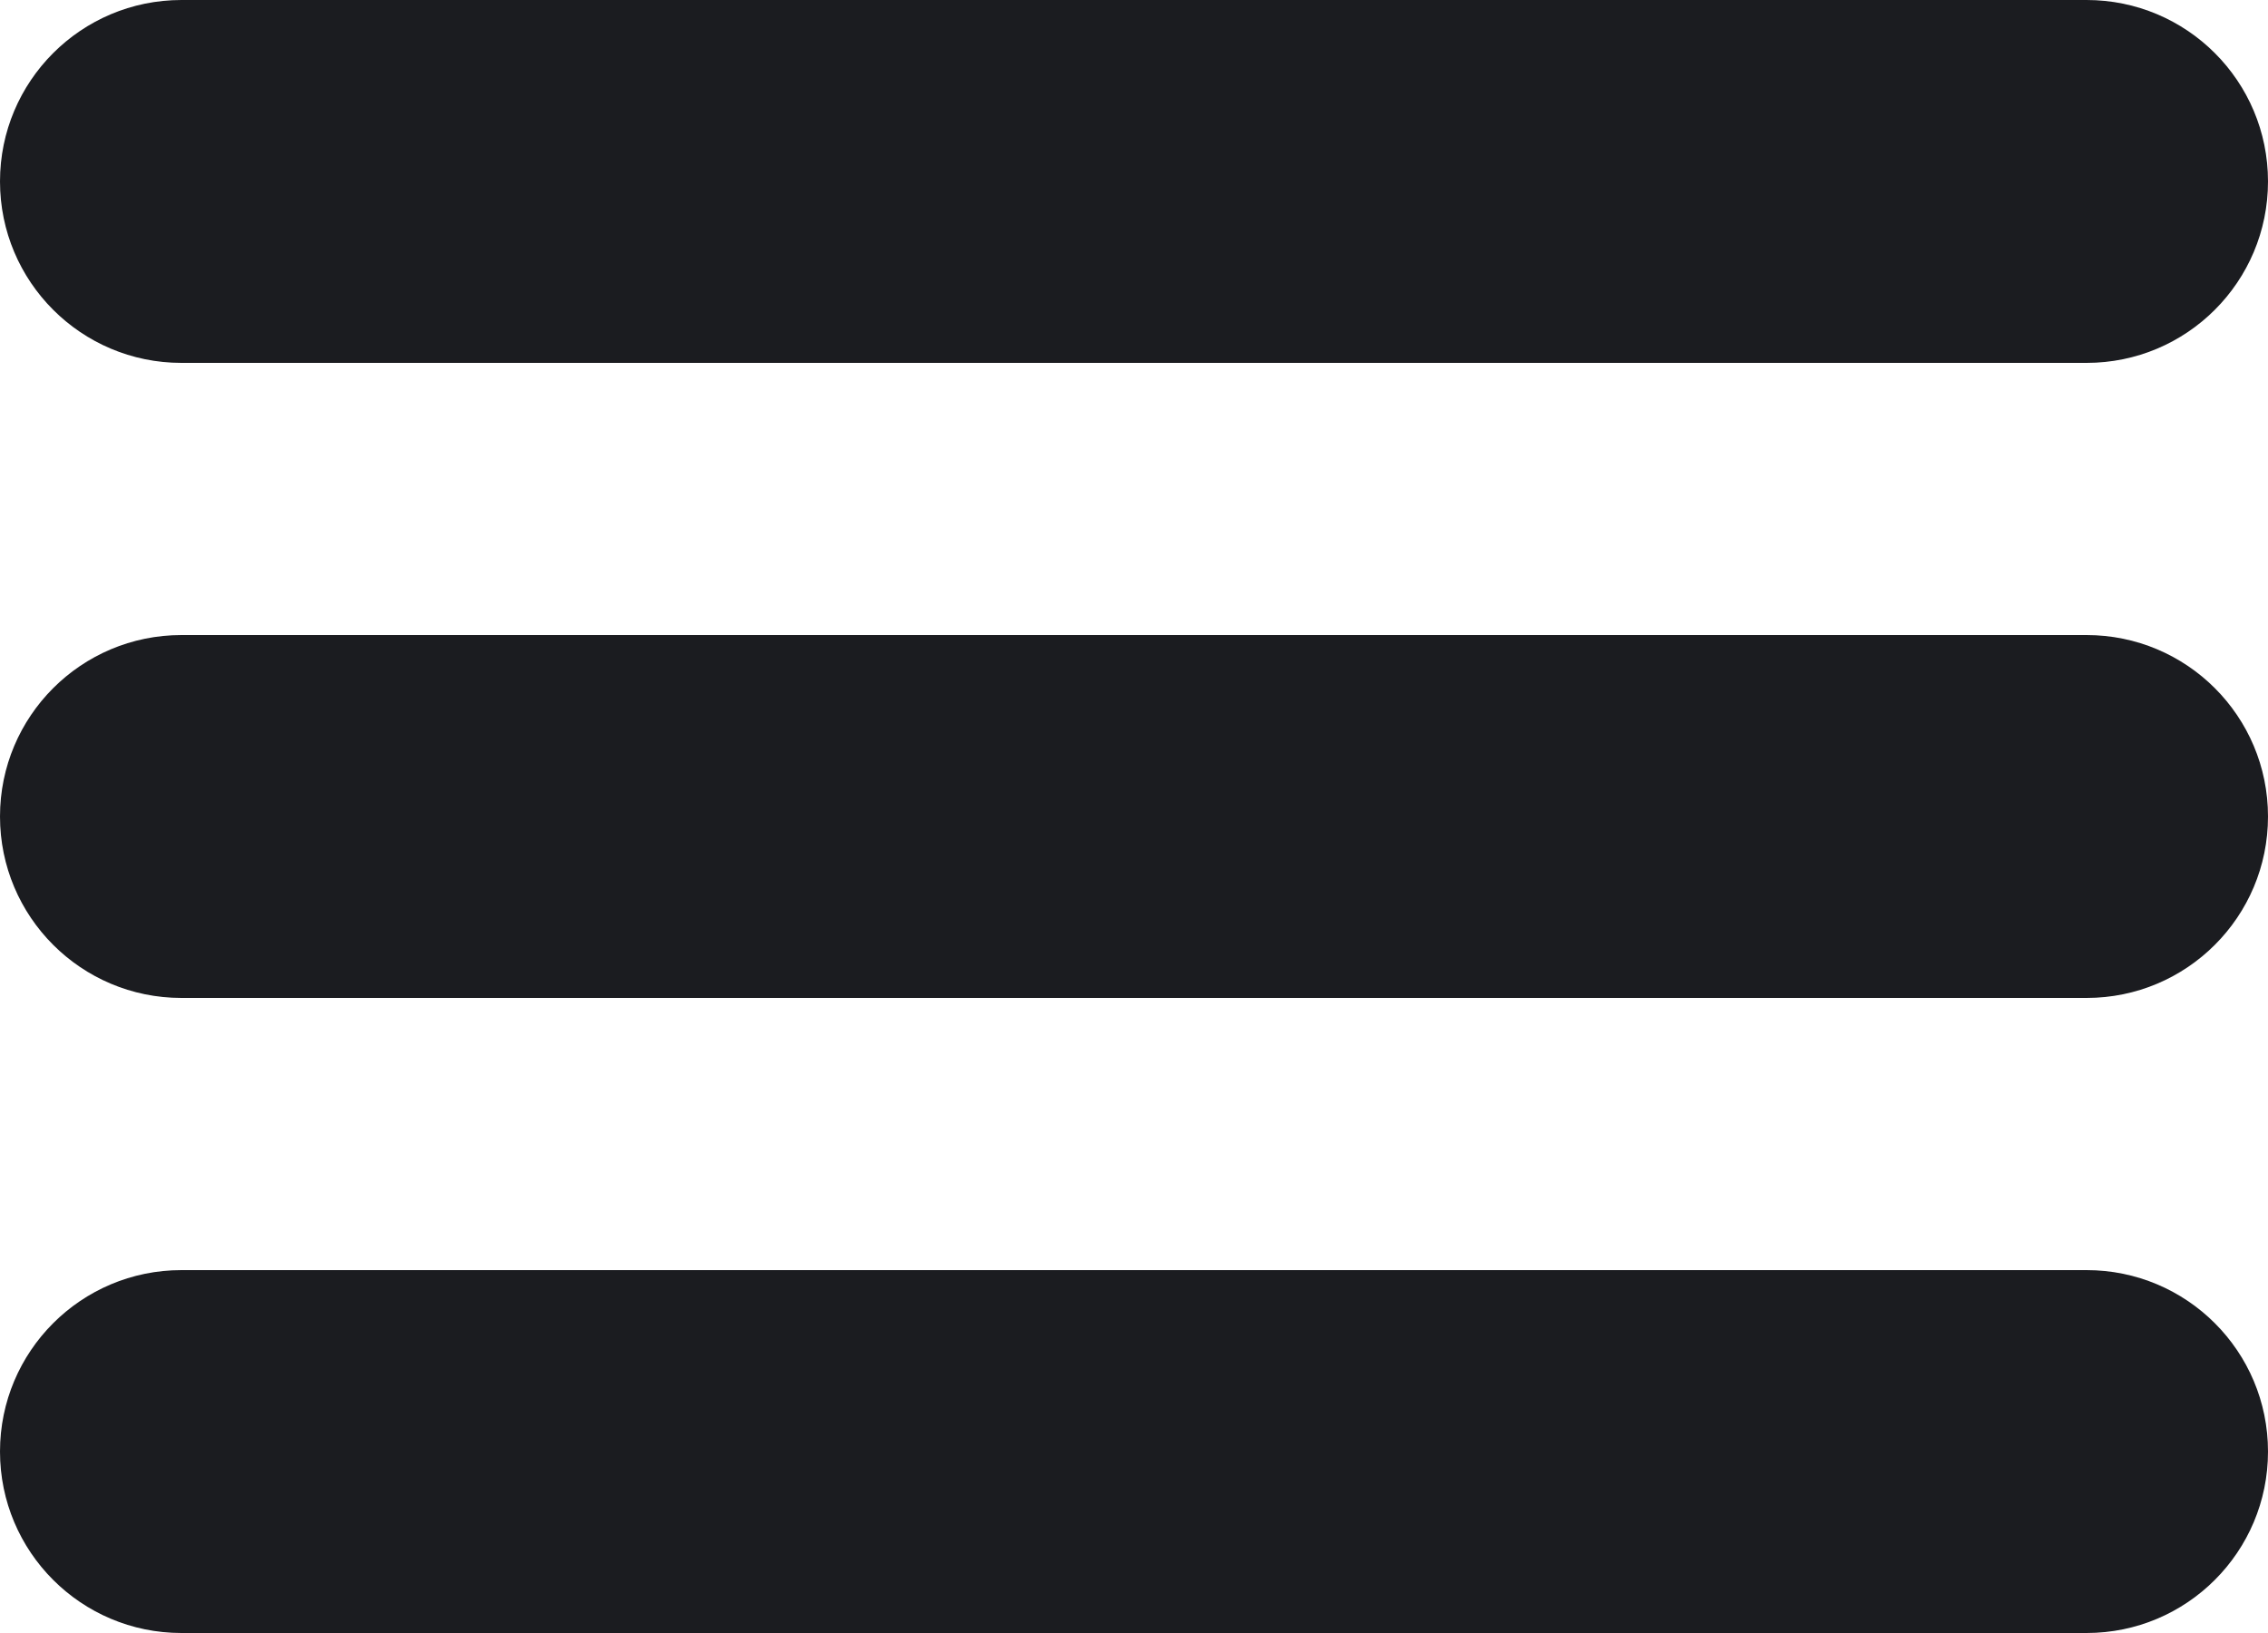 <svg width="25" height="18" viewBox="0 0 25 18" fill="none" xmlns="http://www.w3.org/2000/svg">
<path d="M0 16C0 14.895 0.895 14 2 14H23C24.105 14 25 14.895 25 16C25 17.105 24.105 18 23 18H2C0.895 18 0 17.105 0 16Z" fill="#1B1C20"/>
<path d="M0 9C0 7.895 0.895 7 2 7H23C24.105 7 25 7.895 25 9C25 10.105 24.105 11 23 11H2C0.895 11 0 10.105 0 9Z" fill="#1B1C20"/>
<path d="M0 2C0 0.895 0.895 0 2 0H23C24.105 0 25 0.895 25 2C25 3.105 24.105 4 23 4H2C0.895 4 0 3.105 0 2Z" fill="#1B1C20"/>
</svg>

